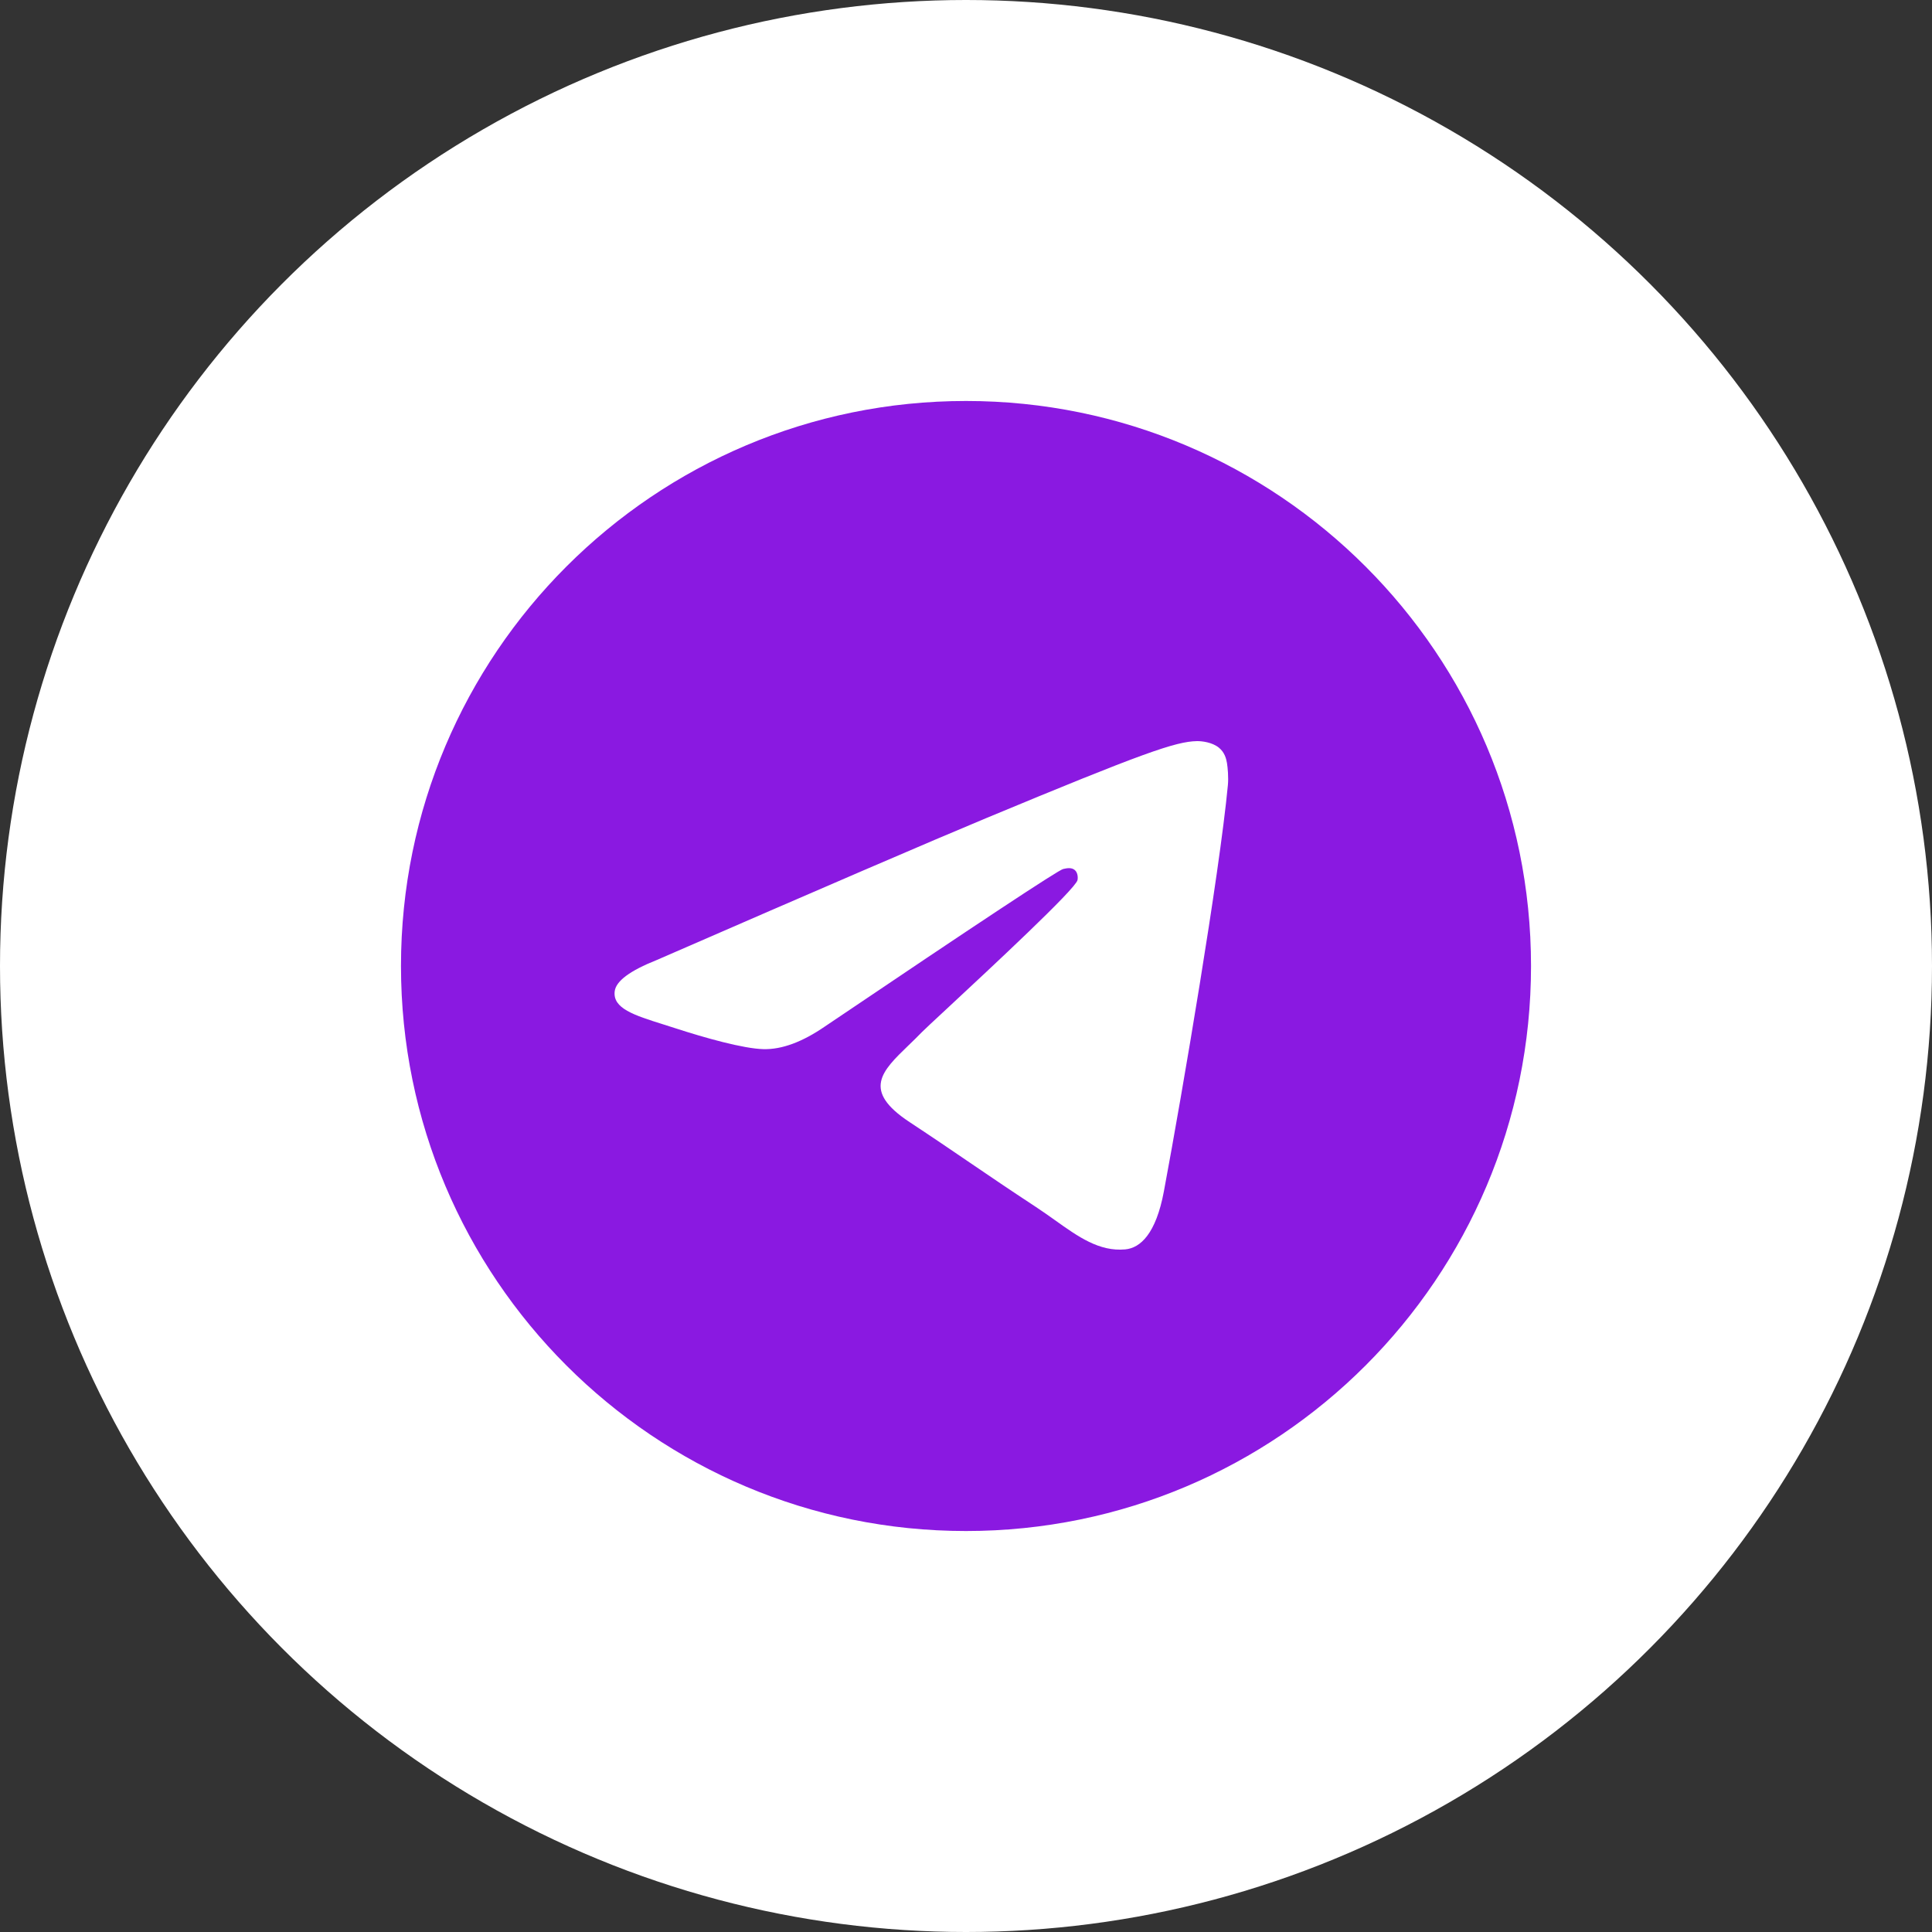 <svg width="53" height="53" viewBox="0 0 53 53" fill="none" xmlns="http://www.w3.org/2000/svg">
<rect x="0" y="0" width="53" height="53" fill="#333333" stroke="none"/>
<circle cx="26.5" cy="26.5" r="26.5" fill="white"/>
<path fill-rule="evenodd" clip-rule="evenodd" d="M42 26.5C42 35.06 35.06 42 26.5 42C17.94 42 11 35.06 11 26.5C11 17.94 17.94 11 26.5 11C35.06 11 42 17.94 42 26.5ZM27.055 22.443C25.548 23.07 22.535 24.368 18.016 26.336C17.282 26.628 16.898 26.913 16.863 27.193C16.804 27.664 17.395 27.85 18.199 28.103C18.308 28.137 18.422 28.173 18.538 28.211C19.329 28.468 20.394 28.769 20.948 28.781C21.45 28.792 22.01 28.585 22.628 28.16C26.85 25.31 29.03 23.87 29.166 23.839C29.263 23.817 29.397 23.789 29.487 23.87C29.578 23.95 29.569 24.103 29.559 24.144C29.501 24.393 27.182 26.549 25.982 27.665C25.608 28.012 25.343 28.259 25.288 28.316C25.167 28.442 25.043 28.561 24.924 28.676C24.189 29.385 23.637 29.916 24.955 30.784C25.588 31.201 26.094 31.546 26.599 31.89C27.151 32.266 27.702 32.641 28.414 33.108C28.595 33.227 28.768 33.35 28.937 33.47C29.579 33.928 30.156 34.34 30.869 34.274C31.283 34.236 31.711 33.846 31.928 32.685C32.442 29.94 33.451 23.992 33.684 21.541C33.705 21.326 33.679 21.052 33.659 20.931C33.638 20.81 33.595 20.639 33.438 20.511C33.252 20.36 32.966 20.329 32.837 20.331C32.254 20.341 31.36 20.652 27.055 22.443Z" fill="#8A19E1"/>
</svg>
